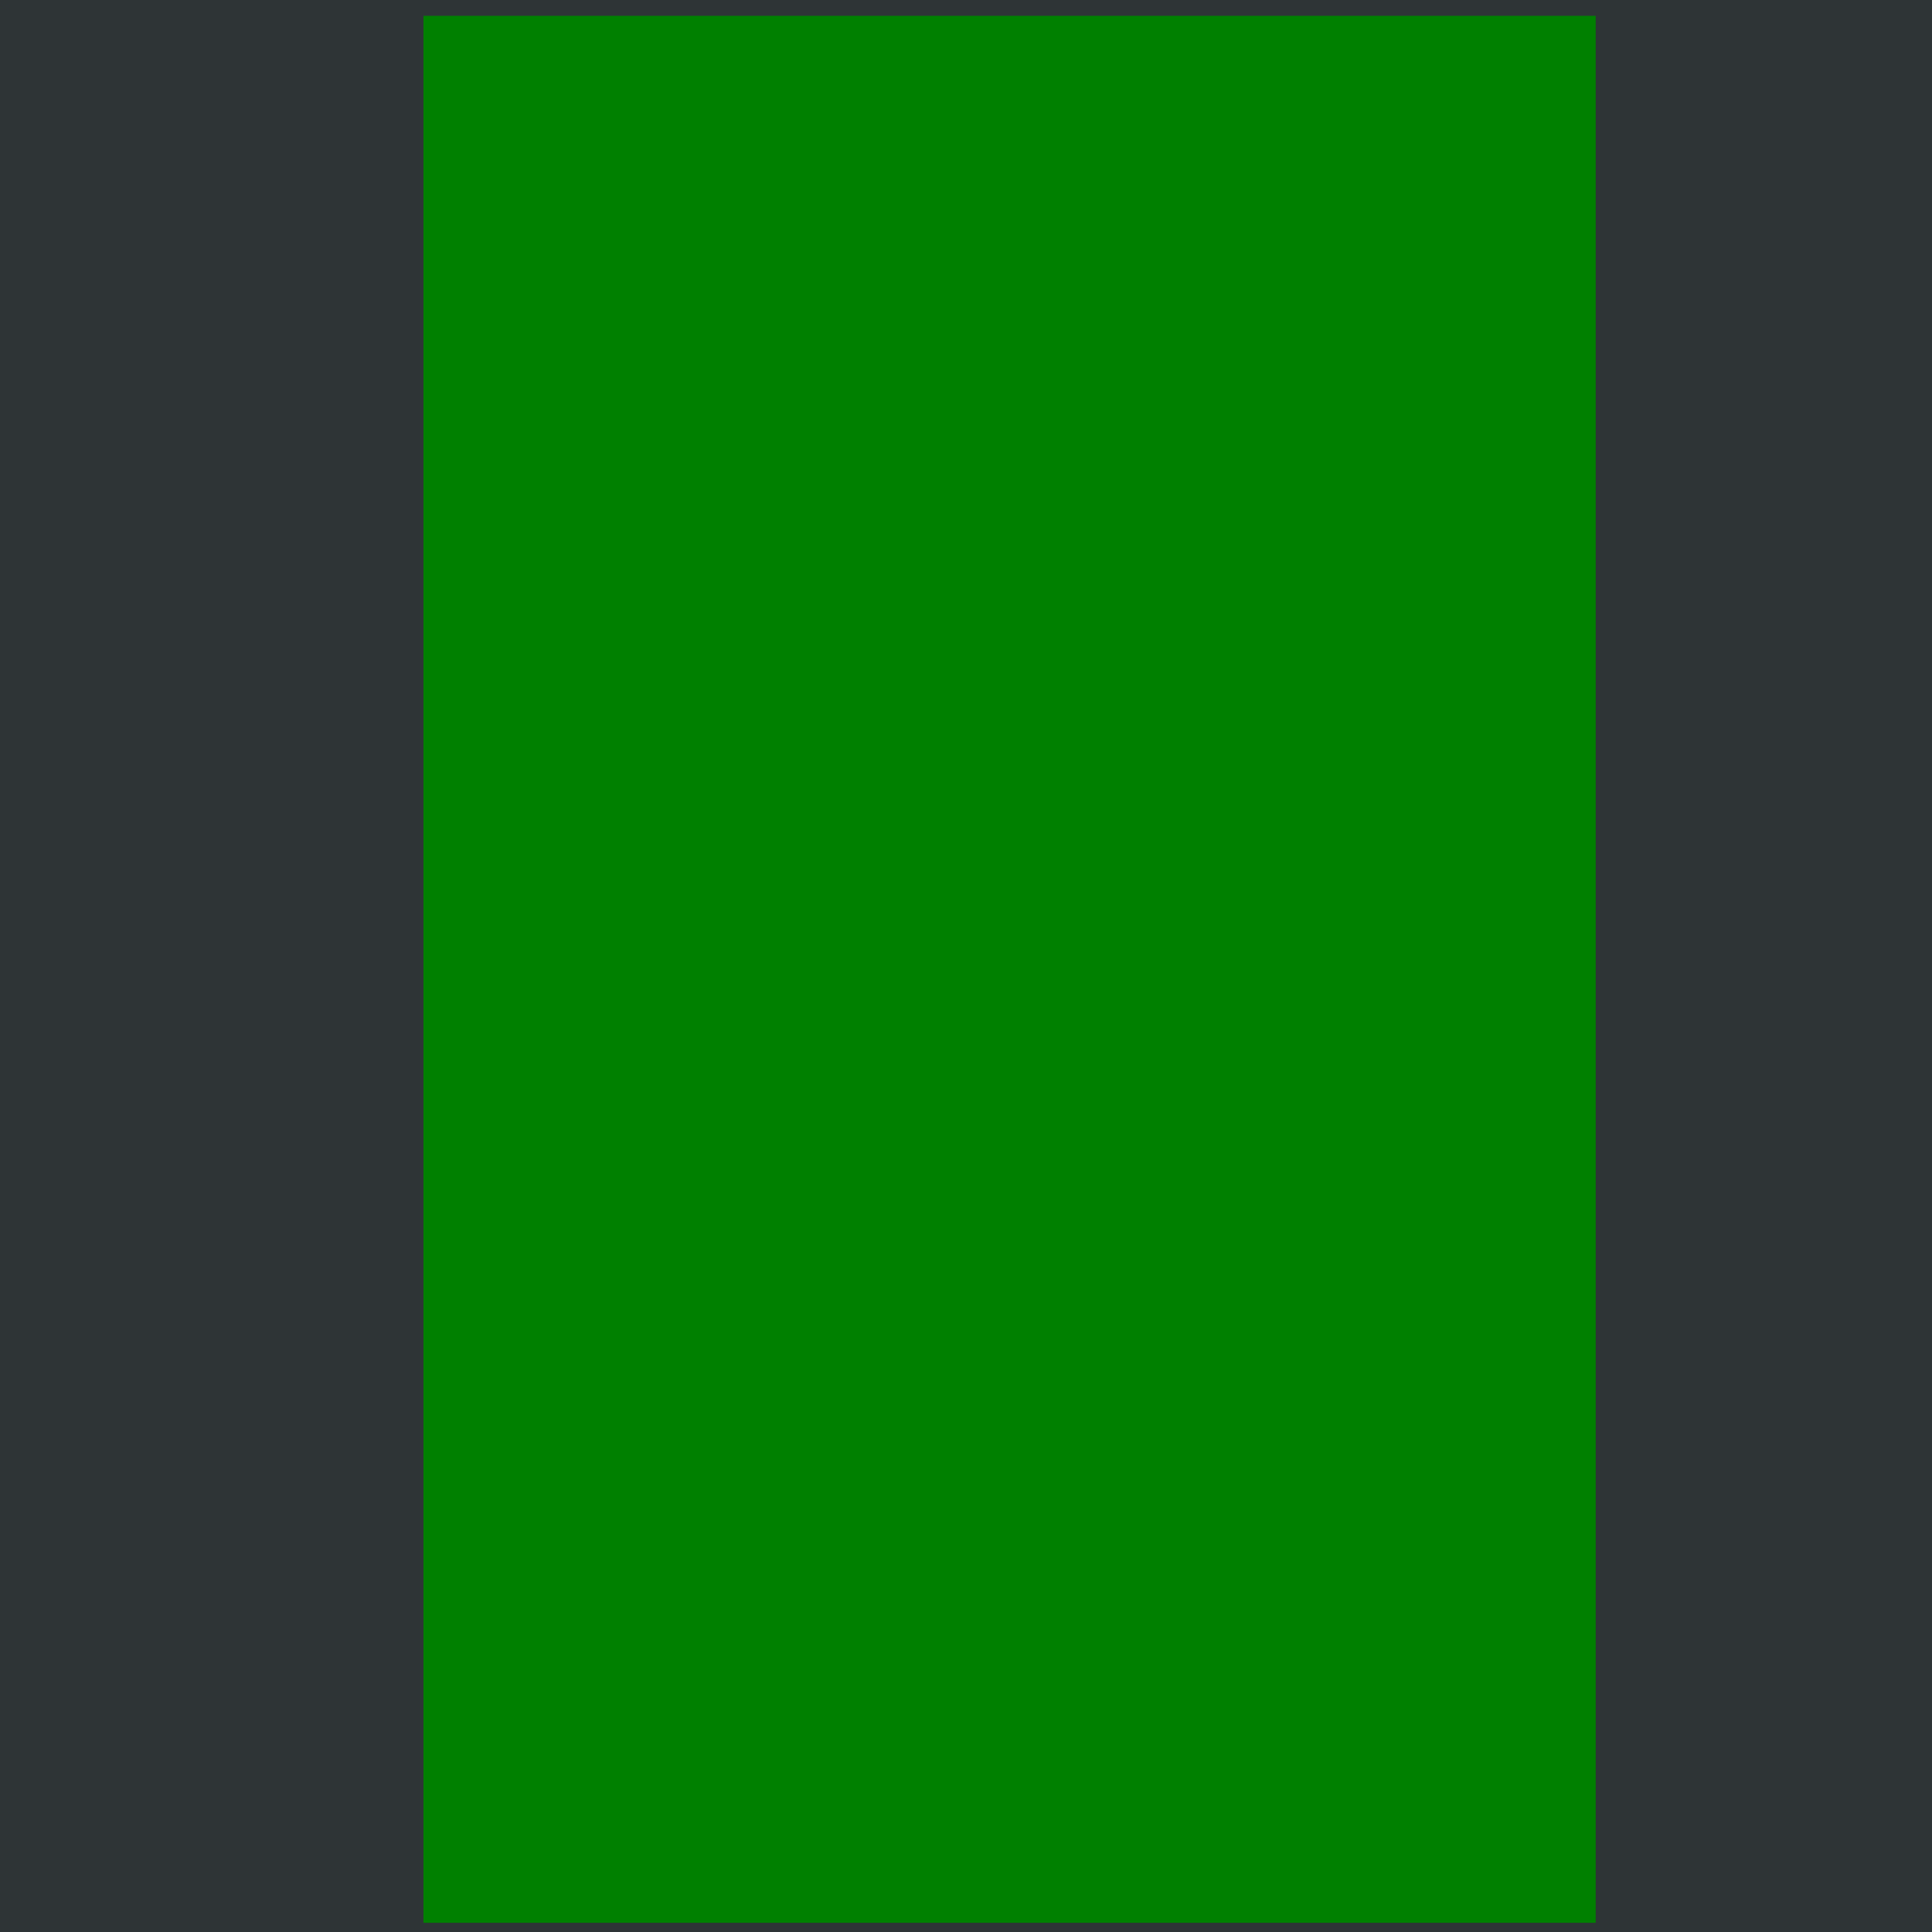<?xml version="1.0" encoding="UTF-8" standalone="no"?>
<!-- Created with Inkscape (http://www.inkscape.org/) -->

<svg
   xmlns:dc="http://purl.org/dc/elements/1.1/"
   xmlns:cc="http://creativecommons.org/ns#"
   xmlns:rdf="http://www.w3.org/1999/02/22-rdf-syntax-ns#"
   xmlns:svg="http://www.w3.org/2000/svg"
   xmlns="http://www.w3.org/2000/svg"
   xmlns:sodipodi="http://sodipodi.sourceforge.net/DTD/sodipodi-0.dtd"
   xmlns:inkscape="http://www.inkscape.org/namespaces/inkscape"
   width="128"
   height="128"
   viewBox="0 0 128 128"
   id="svg2"
   version="1.1"
   inkscape:version="0.91 r13725"
   sodipodi:docname="Dog.svg">
  <defs
     id="defs4" />
  <sodipodi:namedview
     id="base"
     pagecolor="#ffffff"
     bordercolor="#666666"
     borderopacity="1.0"
     inkscape:pageopacity="0"
     inkscape:pageshadow="2"
     inkscape:zoom="4"
     inkscape:cx="10.853561"
     inkscape:cy="28.931412"
     inkscape:document-units="px"
     inkscape:current-layer="layer1"
     showgrid="false"
     inkscape:snap-text-baseline="false"
     inkscape:window-width="1920"
     inkscape:window-height="1056"
     inkscape:window-x="0"
     inkscape:window-y="24"
     inkscape:window-maximized="1"
     fit-margin-top="0"
     fit-margin-left="0"
     fit-margin-right="0"
     fit-margin-bottom="0"
     showborder="true"
     inkscape:showpageshadow="true"
     units="px" />
  <g
     inkscape:label="Layer 1"
     inkscape:groupmode="layer"
     id="layer1"
     transform="translate(-120.932,-86.397)">
    <rect
       style="fill:#2e3436;fill-opacity:1"
       id="rect4304"
       width="128"
       height="128"
       x="120.932"
       y="86.397" />
    <flowRoot
       xml:space="preserve"
       id="flowRoot3398"
       style="font-style:normal;font-variant:normal;font-weight:bold;font-stretch:normal;font-size:40.001px;line-height:100%;font-family:'Ubuntu Mono';-inkscape-font-specification:'Ubuntu Mono, Bold';text-align:start;letter-spacing:0px;word-spacing:0px;writing-mode:lr;text-anchor:start;fill:#008000;fill-opacity:1;stroke:#008000;stroke-opacity:1;stroke-width:0.999;stroke-miterlimit:4;stroke-dasharray:none;"
       transform="matrix(0.511,0,0,0.511,133.182,68.244)"><flowRegion
         id="flowRegion3400"><rect
           id="rect3402"
           width="150.986"
           height="246.244"
           x="31.429"
           y="38.076"
           style="font-style:normal;font-variant:normal;font-weight:bold;font-stretch:normal;font-size:40.001px;line-height:100%;font-family:'Ubuntu Mono';-inkscape-font-specification:'Ubuntu Mono, Bold';text-align:start;writing-mode:lr;text-anchor:start;fill:#008000;fill-opacity:1;stroke:#008000;stroke-opacity:1;stroke-width:0.999;stroke-miterlimit:4;stroke-dasharray:none;" /></flowRegion><flowPara
         id="flowPara3406"
         style="font-style:normal;font-variant:normal;font-weight:bold;font-stretch:normal;font-size:40.001px;line-height:100%;font-family:'Ubuntu Mono';-inkscape-font-specification:'Ubuntu Mono, Bold';text-align:start;writing-mode:lr;text-anchor:start;fill:#008000;fill-opacity:1;stroke:#008000;stroke-opacity:1;stroke-width:0.999;stroke-miterlimit:4;stroke-dasharray:none;"> /^^^\</flowPara><flowPara
         id="flowPara3418"
         style="font-style:normal;font-variant:normal;font-weight:bold;font-stretch:normal;font-size:40.001px;line-height:100%;font-family:'Ubuntu Mono';-inkscape-font-specification:'Ubuntu Mono, Bold';text-align:start;writing-mode:lr;text-anchor:start;fill:#008000;fill-opacity:1;stroke:#008000;stroke-opacity:1;stroke-width:0.999;stroke-miterlimit:4;stroke-dasharray:none;">/ . . \</flowPara><flowPara
         id="flowPara3408"
         style="font-style:normal;font-variant:normal;font-weight:bold;font-stretch:normal;font-size:40.001px;line-height:100%;font-family:'Ubuntu Mono';-inkscape-font-specification:'Ubuntu Mono, Bold';text-align:start;writing-mode:lr;text-anchor:start;fill:#008000;fill-opacity:1;stroke:#008000;stroke-opacity:1;stroke-width:0.999;stroke-miterlimit:4;stroke-dasharray:none;">V\ Y /V</flowPara><flowPara
         id="flowPara3410"
         style="font-style:normal;font-variant:normal;font-weight:bold;font-stretch:normal;font-size:40.001px;line-height:100%;font-family:'Ubuntu Mono';-inkscape-font-specification:'Ubuntu Mono, Bold';text-align:start;writing-mode:lr;text-anchor:start;fill:#008000;fill-opacity:1;stroke:#008000;stroke-opacity:1;stroke-width:0.999;stroke-miterlimit:4;stroke-dasharray:none;"> / - \</flowPara><flowPara
         id="flowPara3412"
         style="font-style:normal;font-variant:normal;font-weight:bold;font-stretch:normal;font-size:40.001px;line-height:100%;font-family:'Ubuntu Mono';-inkscape-font-specification:'Ubuntu Mono, Bold';text-align:start;writing-mode:lr;text-anchor:start;fill:#008000;fill-opacity:1;stroke:#008000;stroke-opacity:1;stroke-width:0.999;stroke-miterlimit:4;stroke-dasharray:none;"> |    \</flowPara><flowPara
         id="flowPara3414"
         style="font-style:normal;font-variant:normal;font-weight:bold;font-stretch:normal;font-size:40.001px;line-height:100%;font-family:'Ubuntu Mono';-inkscape-font-specification:'Ubuntu Mono, Bold';text-align:start;writing-mode:lr;text-anchor:start;fill:#008000;fill-opacity:1;stroke:#008000;stroke-opacity:1;stroke-width:0.999;stroke-miterlimit:4;stroke-dasharray:none;"> ||(__V</flowPara></flowRoot>  </g>
</svg>
